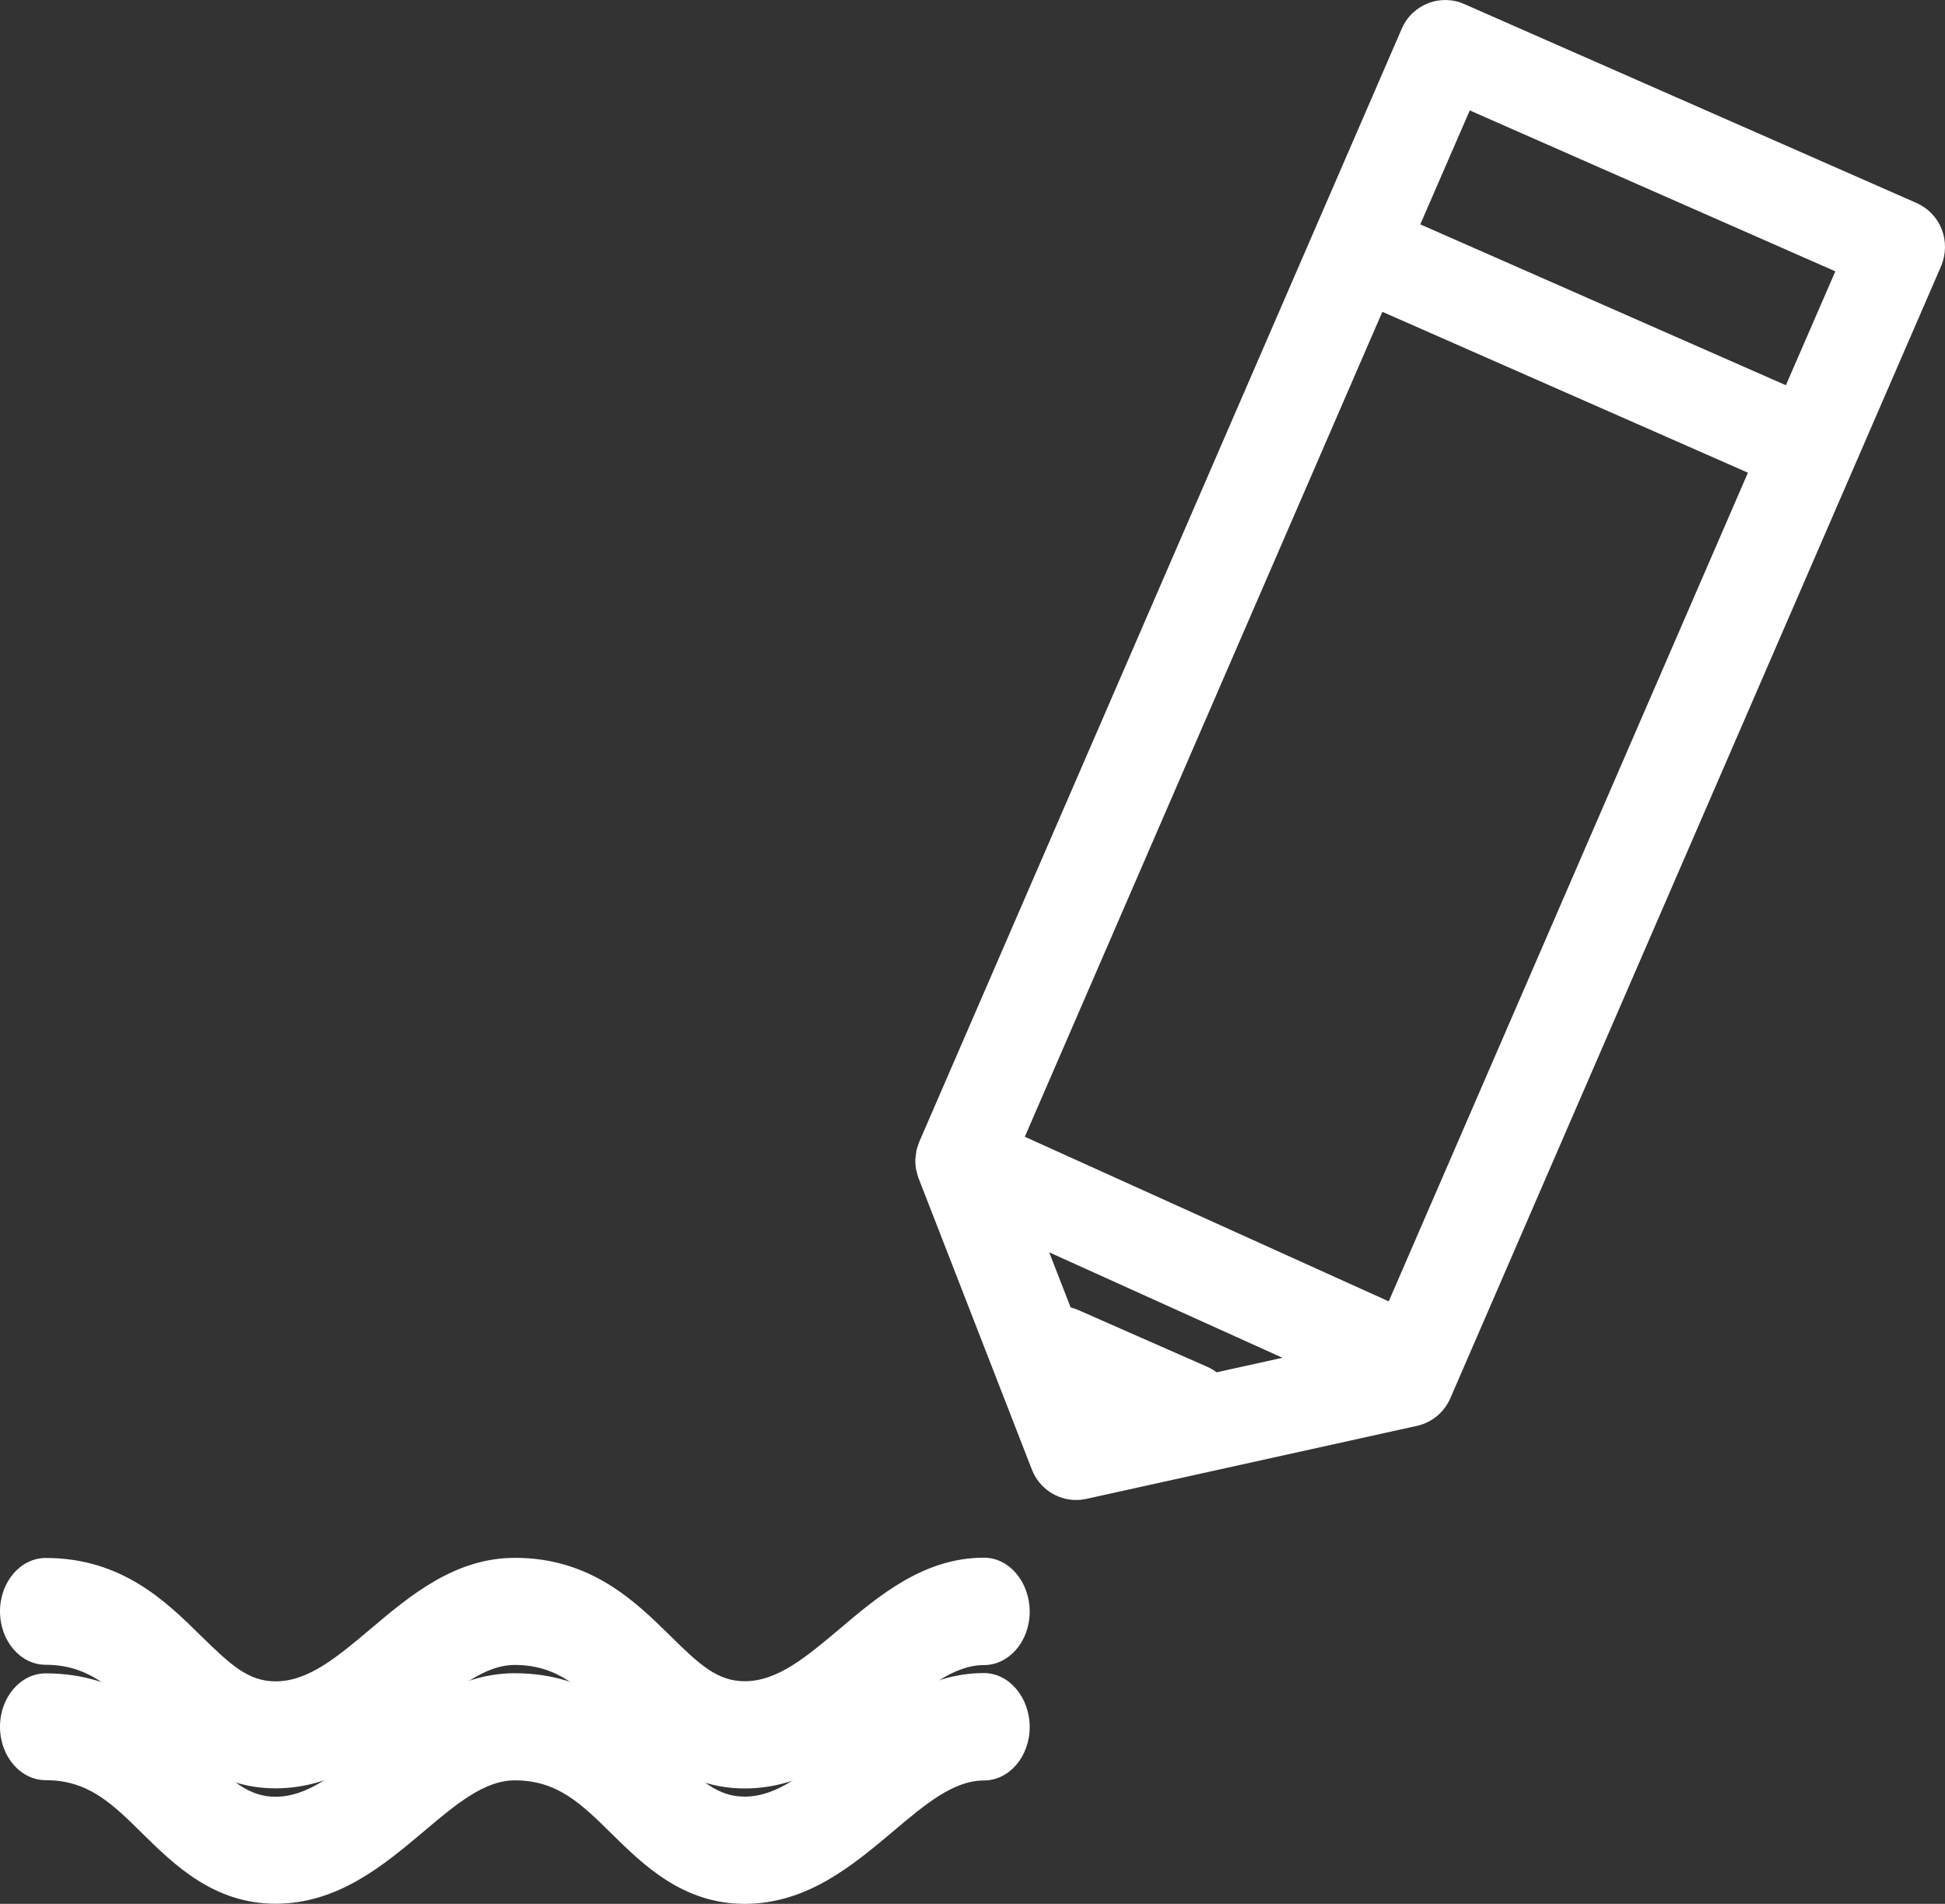 <?xml version="1.0" encoding="UTF-8" standalone="no"?>
<svg width="47px" height="46px" viewBox="0 0 47 46" version="1.1" xmlns="http://www.w3.org/2000/svg" xmlns:xlink="http://www.w3.org/1999/xlink" xmlns:sketch="http://www.bohemiancoding.com/sketch/ns">
    <rect x="0" y="0" width="47" height="46" fill="#333333" stroke="none"/>
    <!-- Generator: Sketch 3.5.2 (25235) - http://www.bohemiancoding.com/sketch -->
    <title>Group 4</title>
    <desc>Created with Sketch.</desc>
    <defs></defs>
    <g id="Welcome" stroke="none" stroke-width="1" fill="none" fill-rule="evenodd" sketch:type="MSPage">
        <g id="Desktop-HD" sketch:type="MSArtboardGroup" transform="translate(-1281, -69)" fill="#FFFFFF">
            <g id="Group-4" sketch:type="MSLayerGroup" transform="translate(1281, 69)">
                <g id="Group-5-Copy" sketch:type="MSShapeGroup">
                    <path d="M46.921,5.541 C46.811,5.256 46.59,5.028 46.313,4.905 L35.381,0.097 C34.804,-0.158 34.127,0.108 33.874,0.691 L22.213,27.589 C22.195,27.631 22.186,27.673 22.171,27.715 C22.162,27.745 22.15,27.775 22.144,27.802 C22.141,27.821 22.141,27.841 22.138,27.862 C22.129,27.917 22.121,27.973 22.118,28.027 L22.118,28.039 C22.118,28.109 22.124,28.18 22.135,28.249 C22.138,28.271 22.147,28.295 22.153,28.315 C22.165,28.367 22.177,28.418 22.195,28.466 C22.195,28.468 22.195,28.468 22.198,28.471 L24.936,35.51 C25.112,35.957 25.538,36.242 26,36.242 C26.08,36.242 26.164,36.233 26.247,36.216 L34.24,34.451 C34.598,34.372 34.896,34.126 35.045,33.787 L46.909,6.423 C47.025,6.141 47.031,5.823 46.921,5.541 L46.921,5.541 Z M35.516,2.668 L44.35,6.556 L43.155,9.308 L34.321,5.421 L35.516,2.668 Z M29.399,33.157 C29.334,33.106 29.259,33.064 29.182,33.028 L26.036,31.644 C25.982,31.62 25.925,31.605 25.872,31.59 L25.353,30.258 L30.99,32.806 L29.399,33.157 Z M33.558,31.443 L24.764,27.466 L33.404,7.534 L42.238,11.421 L33.558,31.443 Z" id="Fill-1"></path>
                    <path d="M23.779,37.636 C22.327,37.636 21.245,38.547 20.292,39.354 C19.485,40.033 18.791,40.621 17.996,40.621 C17.342,40.621 16.91,40.228 16.208,39.535 C15.349,38.689 14.277,37.64 12.443,37.64 C10.991,37.64 9.908,38.551 8.955,39.357 C8.148,40.036 7.455,40.624 6.659,40.624 C6.006,40.624 5.577,40.231 4.871,39.539 C4.013,38.692 2.941,37.643 1.106,37.643 C0.495,37.643 0,38.221 0,38.934 C0,39.646 0.495,40.224 1.106,40.224 C2.135,40.224 2.713,40.792 3.445,41.515 C4.211,42.267 5.167,43.209 6.659,43.209 C8.168,43.209 9.274,42.278 10.251,41.454 C11.031,40.795 11.708,40.228 12.443,40.228 C13.471,40.228 14.05,40.795 14.782,41.518 C15.548,42.271 16.504,43.212 17.996,43.212 C19.505,43.212 20.611,42.281 21.585,41.458 C22.365,40.799 23.042,40.231 23.776,40.231 C24.387,40.231 24.882,39.653 24.882,38.941 C24.882,38.228 24.39,37.636 23.779,37.636 L23.779,37.636 Z" id="Fill-2"></path>
                    <path d="M23.776,40.424 C22.325,40.424 21.243,41.335 20.289,42.142 C19.483,42.821 18.789,43.409 17.993,43.409 C17.34,43.409 16.911,43.016 16.206,42.324 C15.347,41.476 14.275,40.428 12.441,40.428 C10.99,40.428 9.907,41.339 8.954,42.145 C8.147,42.825 7.454,43.412 6.658,43.412 C6.005,43.412 5.576,43.019 4.87,42.326 C4.012,41.48 2.94,40.431 1.106,40.431 C0.495,40.431 0,41.009 0,41.722 C0,42.434 0.495,43.012 1.106,43.012 C2.134,43.012 2.713,43.58 3.444,44.303 C4.21,45.055 5.167,45.997 6.658,45.997 C8.167,45.997 9.273,45.066 10.25,44.242 C11.03,43.583 11.707,43.016 12.441,43.016 C13.47,43.016 14.048,43.583 14.78,44.306 C15.546,45.059 16.502,46 17.993,46 C19.503,46 20.608,45.069 21.585,44.246 C22.365,43.587 23.042,43.019 23.776,43.019 C24.387,43.019 24.882,42.441 24.882,41.728 C24.882,41.016 24.387,40.424 23.776,40.424 L23.776,40.424 Z" id="Fill-3"></path>
                </g>
            </g>
        </g>
    </g>
</svg>